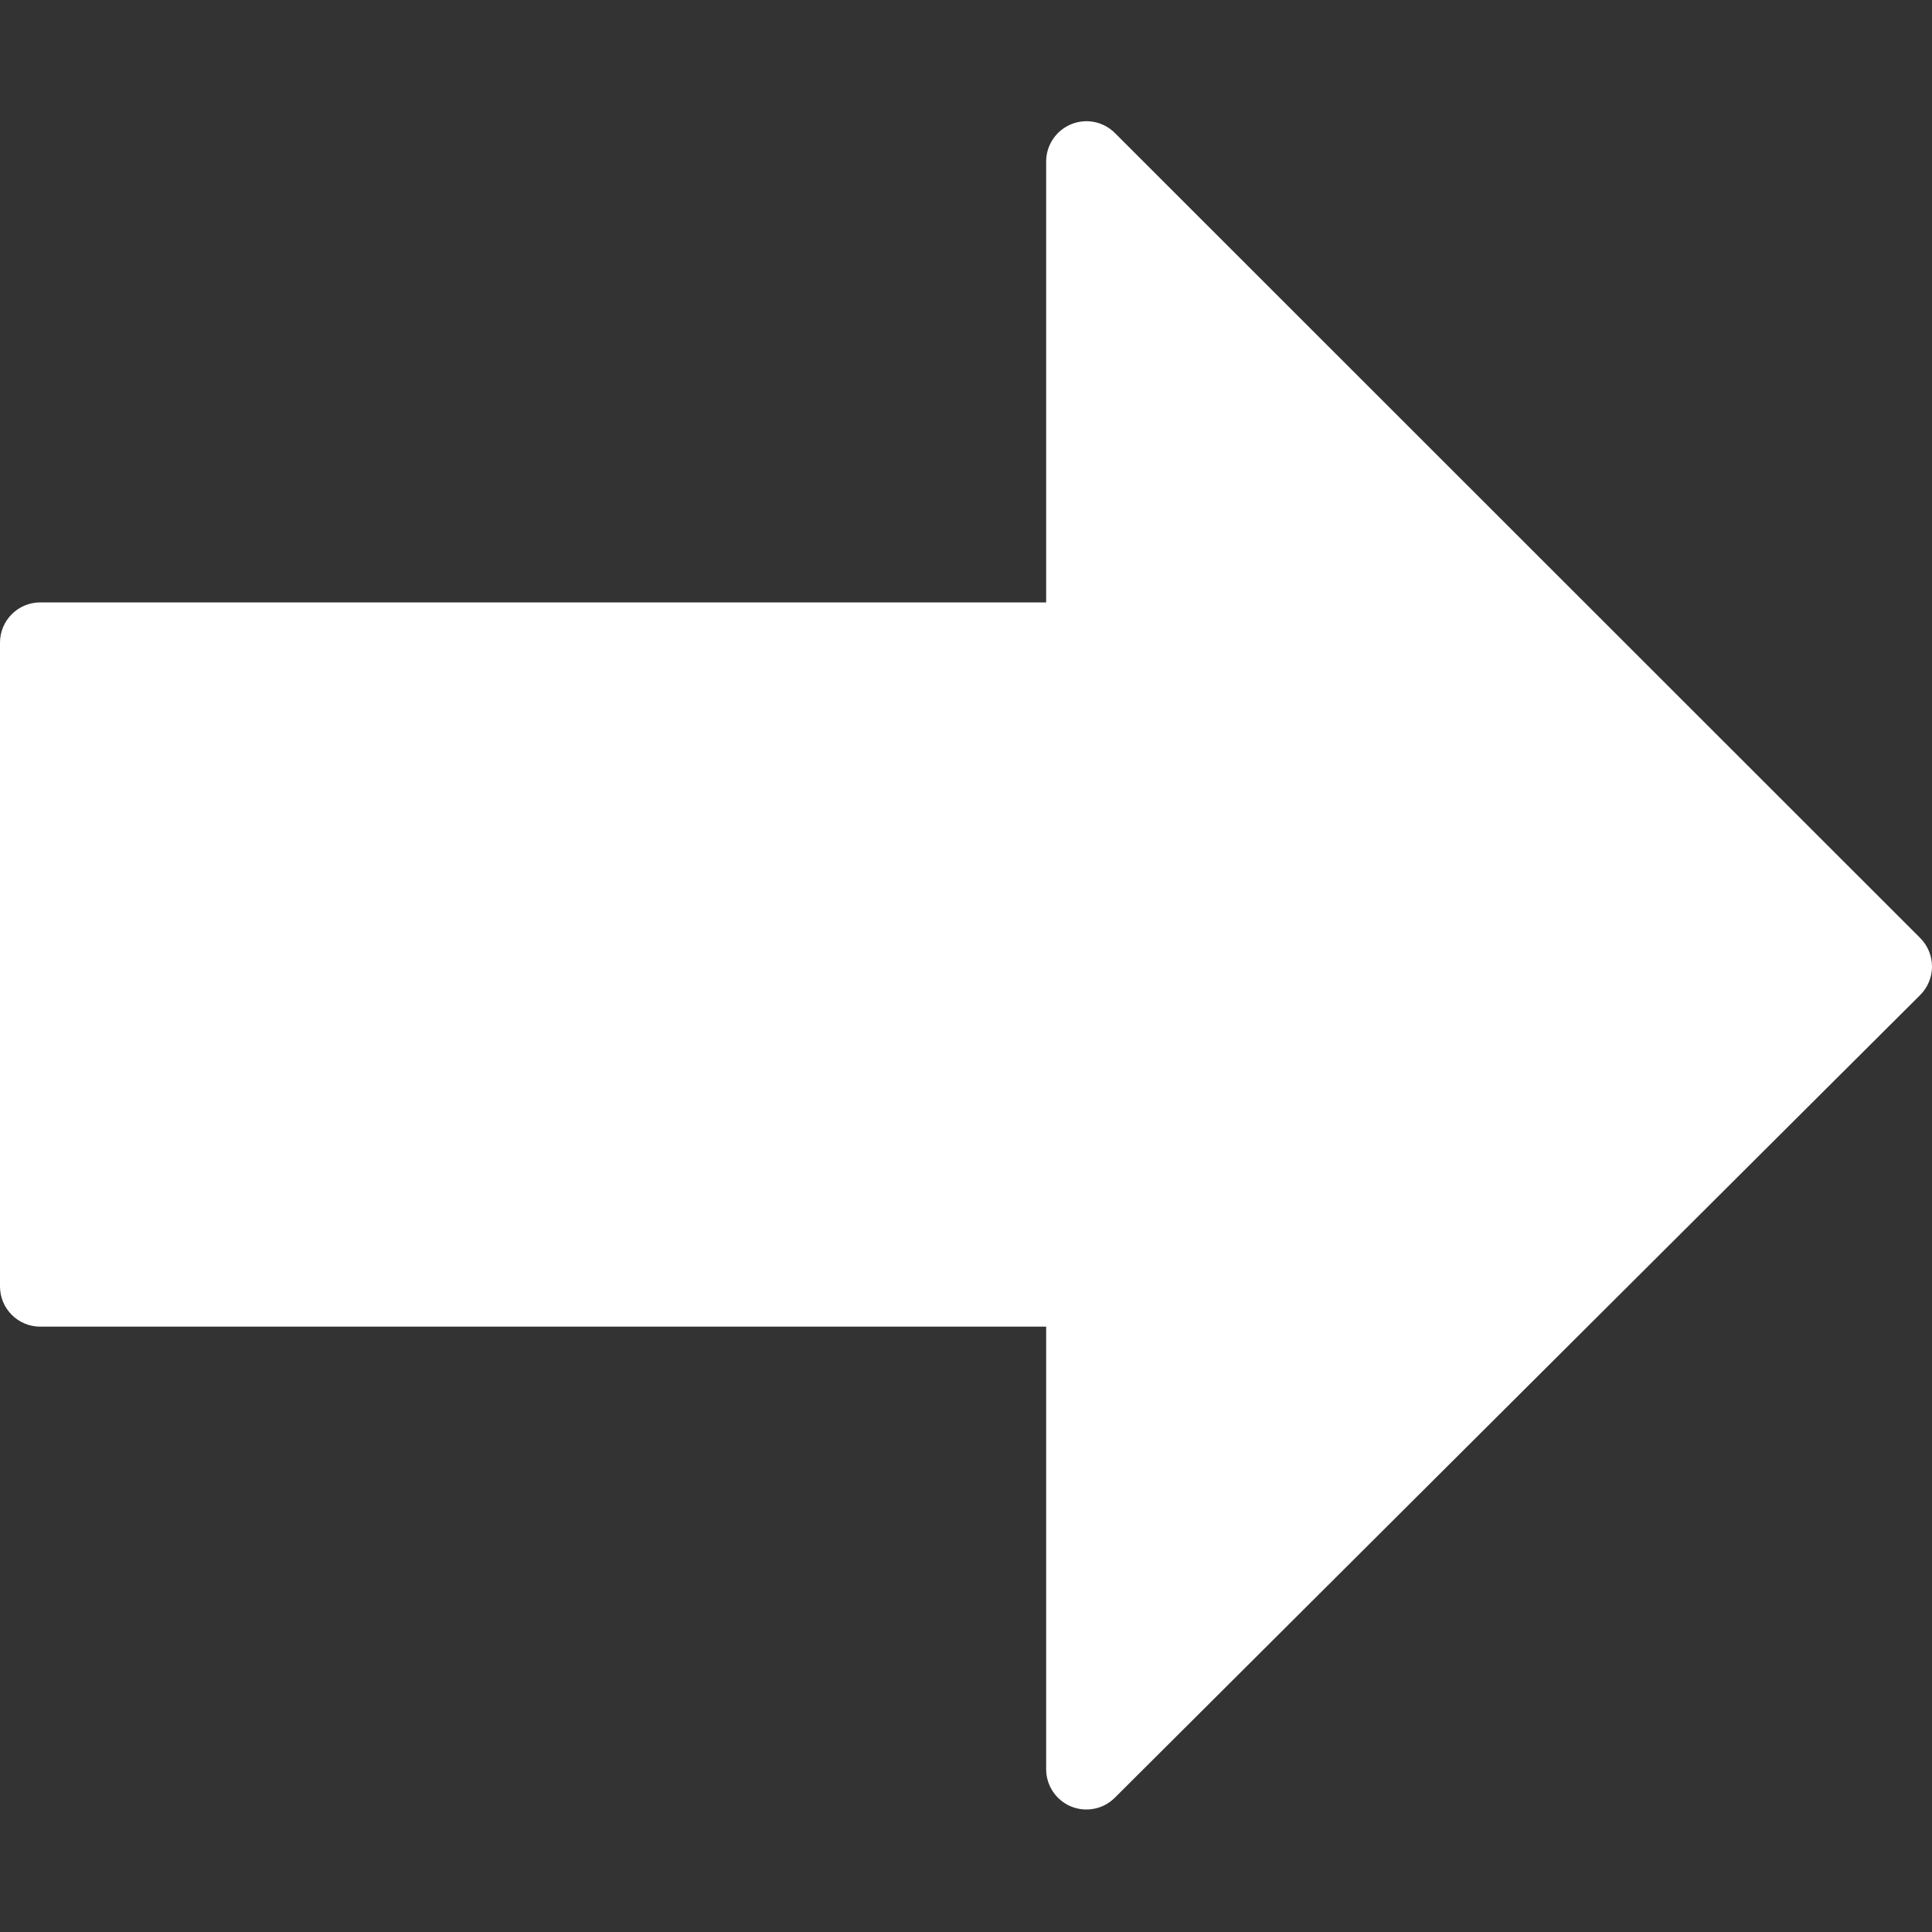 <svg version="1.1" xmlns="http://www.w3.org/2000/svg"
     viewBox="0 0 512.171 512.171">
    <rect x="0" y="0" width="512.171" height="512.171" fill="#333333" stroke="none"/>
    <g>
        <path
            transform="translate(0, 512) rotate(270)"
            fill="#FFF"
            d="M479.046,283.925c-1.664-3.989-5.547-6.592-9.856-6.592H352.305V10.667C352.305,4.779,347.526,0,341.638,0H170.971
            c-5.888,0-10.667,4.779-10.667,10.667v266.667H42.971c-4.309,0-8.192,2.603-9.856,6.571c-1.643,3.989-0.747,8.576,2.304,11.627
            l212.8,213.504c2.005,2.005,4.715,3.136,7.552,3.136s5.547-1.131,7.552-3.115l213.419-213.504
            C479.793,292.501,480.71,287.915,479.046,283.925z"/>
    </g>
</svg>